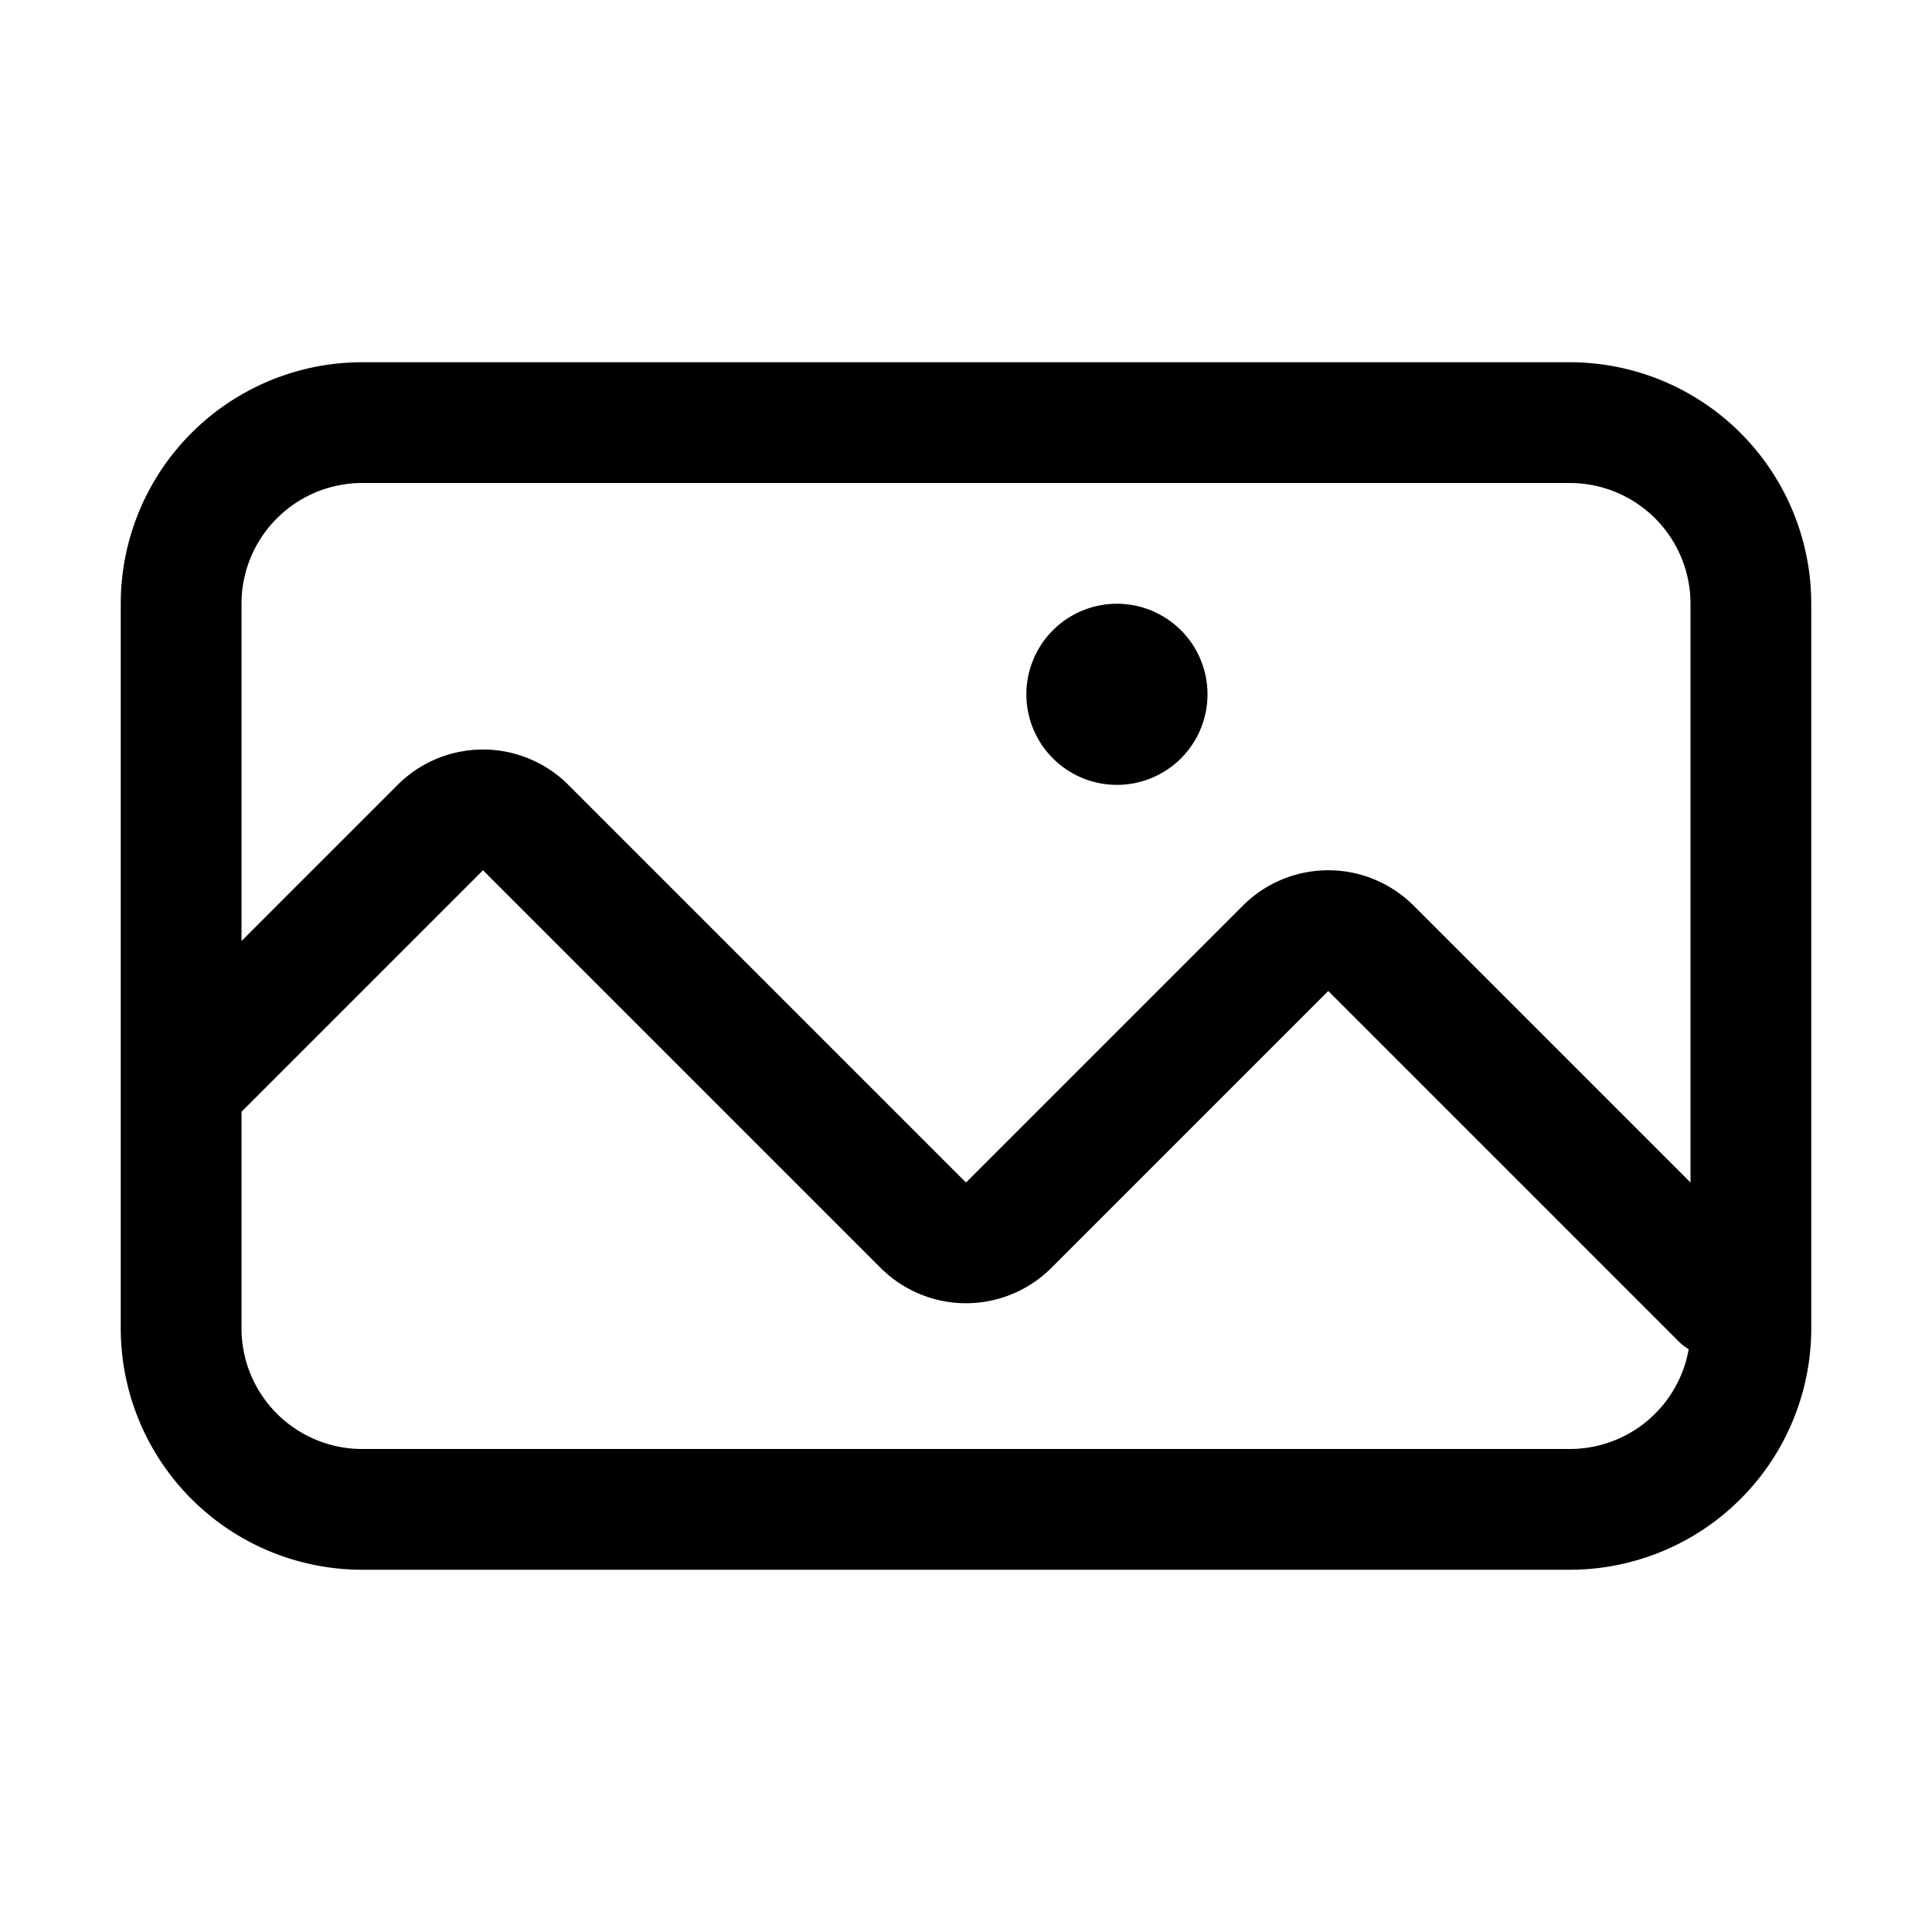 <svg width="32" height="32" fill="none" xmlns="http://www.w3.org/2000/svg"><path
    d="M18.5 13a1.5 1.5 0 1 0 0-3 1.5 1.5 0 0 0 0 3Z"
    fill="#000"
  /><path
    fill-rule="evenodd"
    clip-rule="evenodd"
    d="M2 10a4 4 0 0 1 4-4h20a4 4 0 0 1 4 4v12a4 4 0 0 1-4 4H6a4 4 0 0 1-4-4V10Zm2 12v-3.586l4-4L14.586 21a2 2 0 0 0 2.828 0L22 16.414l5.793 5.793a.979.979 0 0 0 .177.141A2 2 0 0 1 26 24H6a2 2 0 0 1-2-2Zm24-12v9.586L23.414 15a2 2 0 0 0-2.828 0L16 19.586 9.414 13a2 2 0 0 0-2.828 0L4 15.586V10a2 2 0 0 1 2-2h20a2 2 0 0 1 2 2Z"
    fill="#000"
  /></svg>

